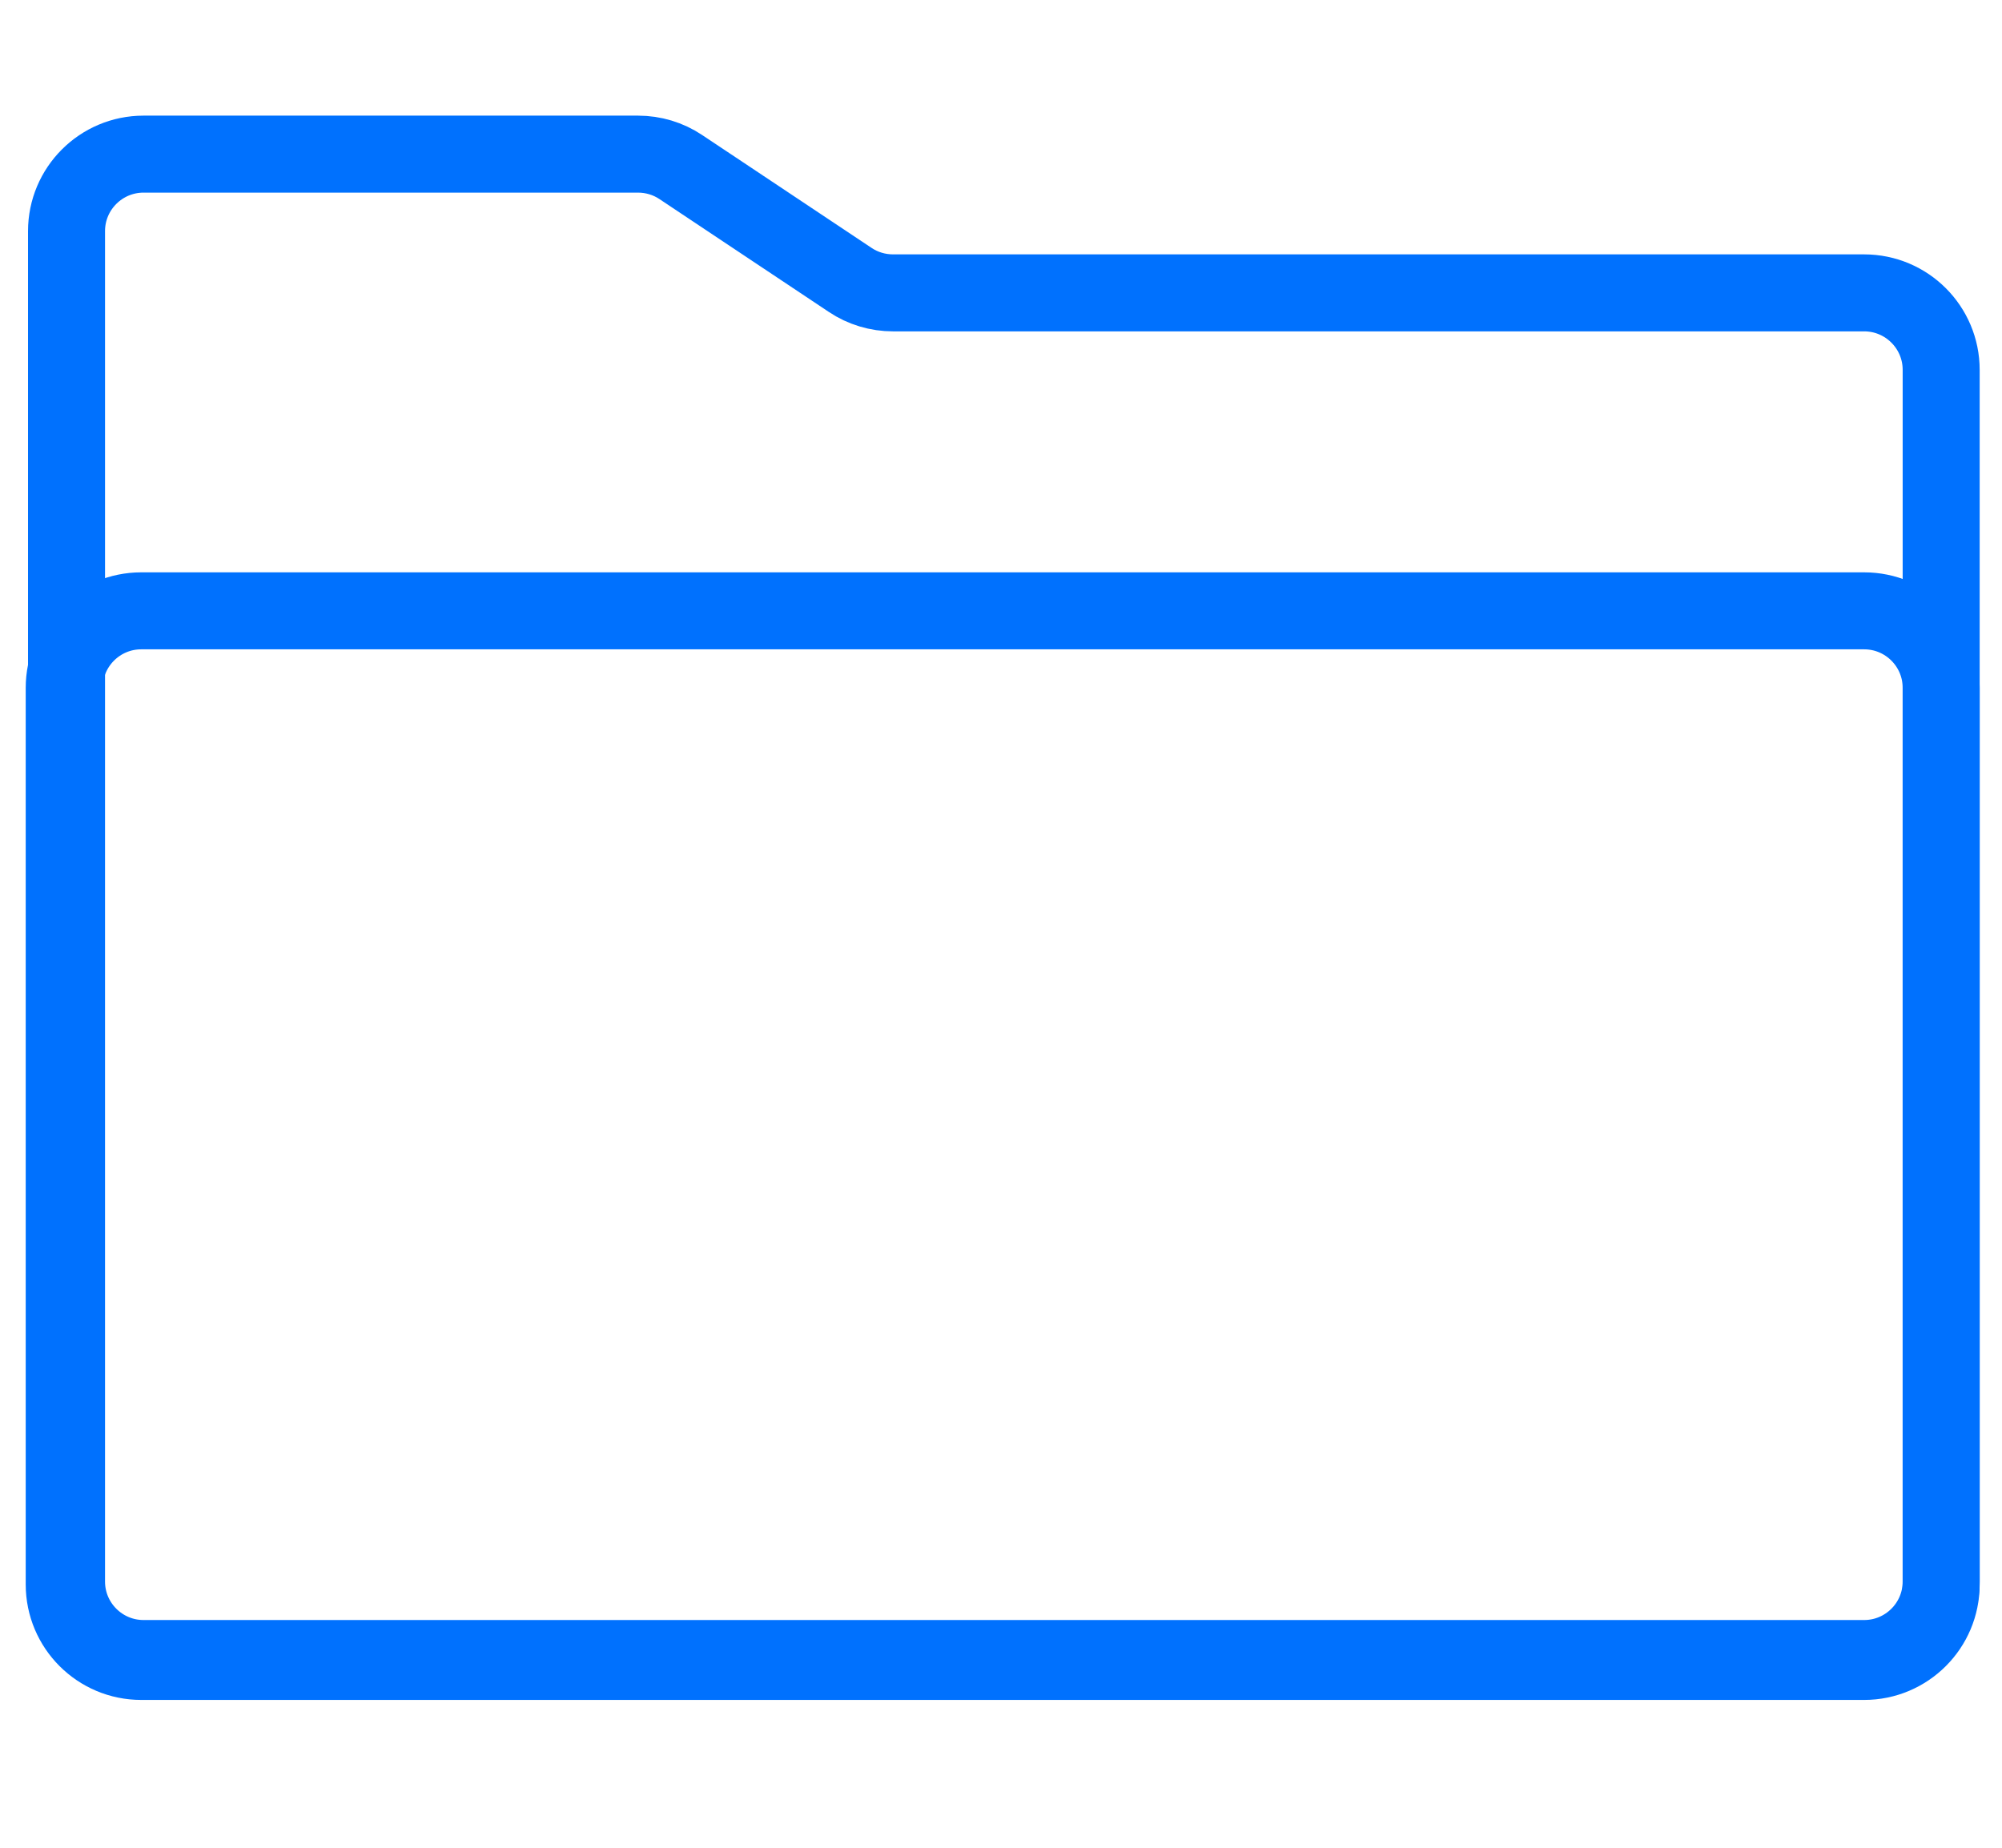 <svg width="13" height="12" viewBox="0 0 13 12" fill="none" xmlns="http://www.w3.org/2000/svg">
<path d="M0.432 1.501V10.12V10.271C0.432 10.547 0.656 10.771 0.932 10.771H12.105C12.381 10.771 12.605 10.547 12.605 10.271V2.402C12.605 2.126 12.381 1.902 12.105 1.902L5.799 1.902C5.7 1.902 5.603 1.873 5.521 1.818L4.421 1.085C4.339 1.03 4.242 1.001 4.143 1.001H0.932C0.656 1.001 0.432 1.225 0.432 1.501Z" stroke="#0071FE" stroke-width="0.5"/>
<path d="M0.417 4.467C0.417 4.191 0.641 3.967 0.917 3.967H12.105C12.381 3.967 12.605 4.191 12.605 4.467V10.29C12.605 10.566 12.381 10.79 12.105 10.79H0.917C0.641 10.79 0.417 10.566 0.417 10.29V4.467Z" stroke="#0071FE" stroke-width="0.5"/>
</svg>
